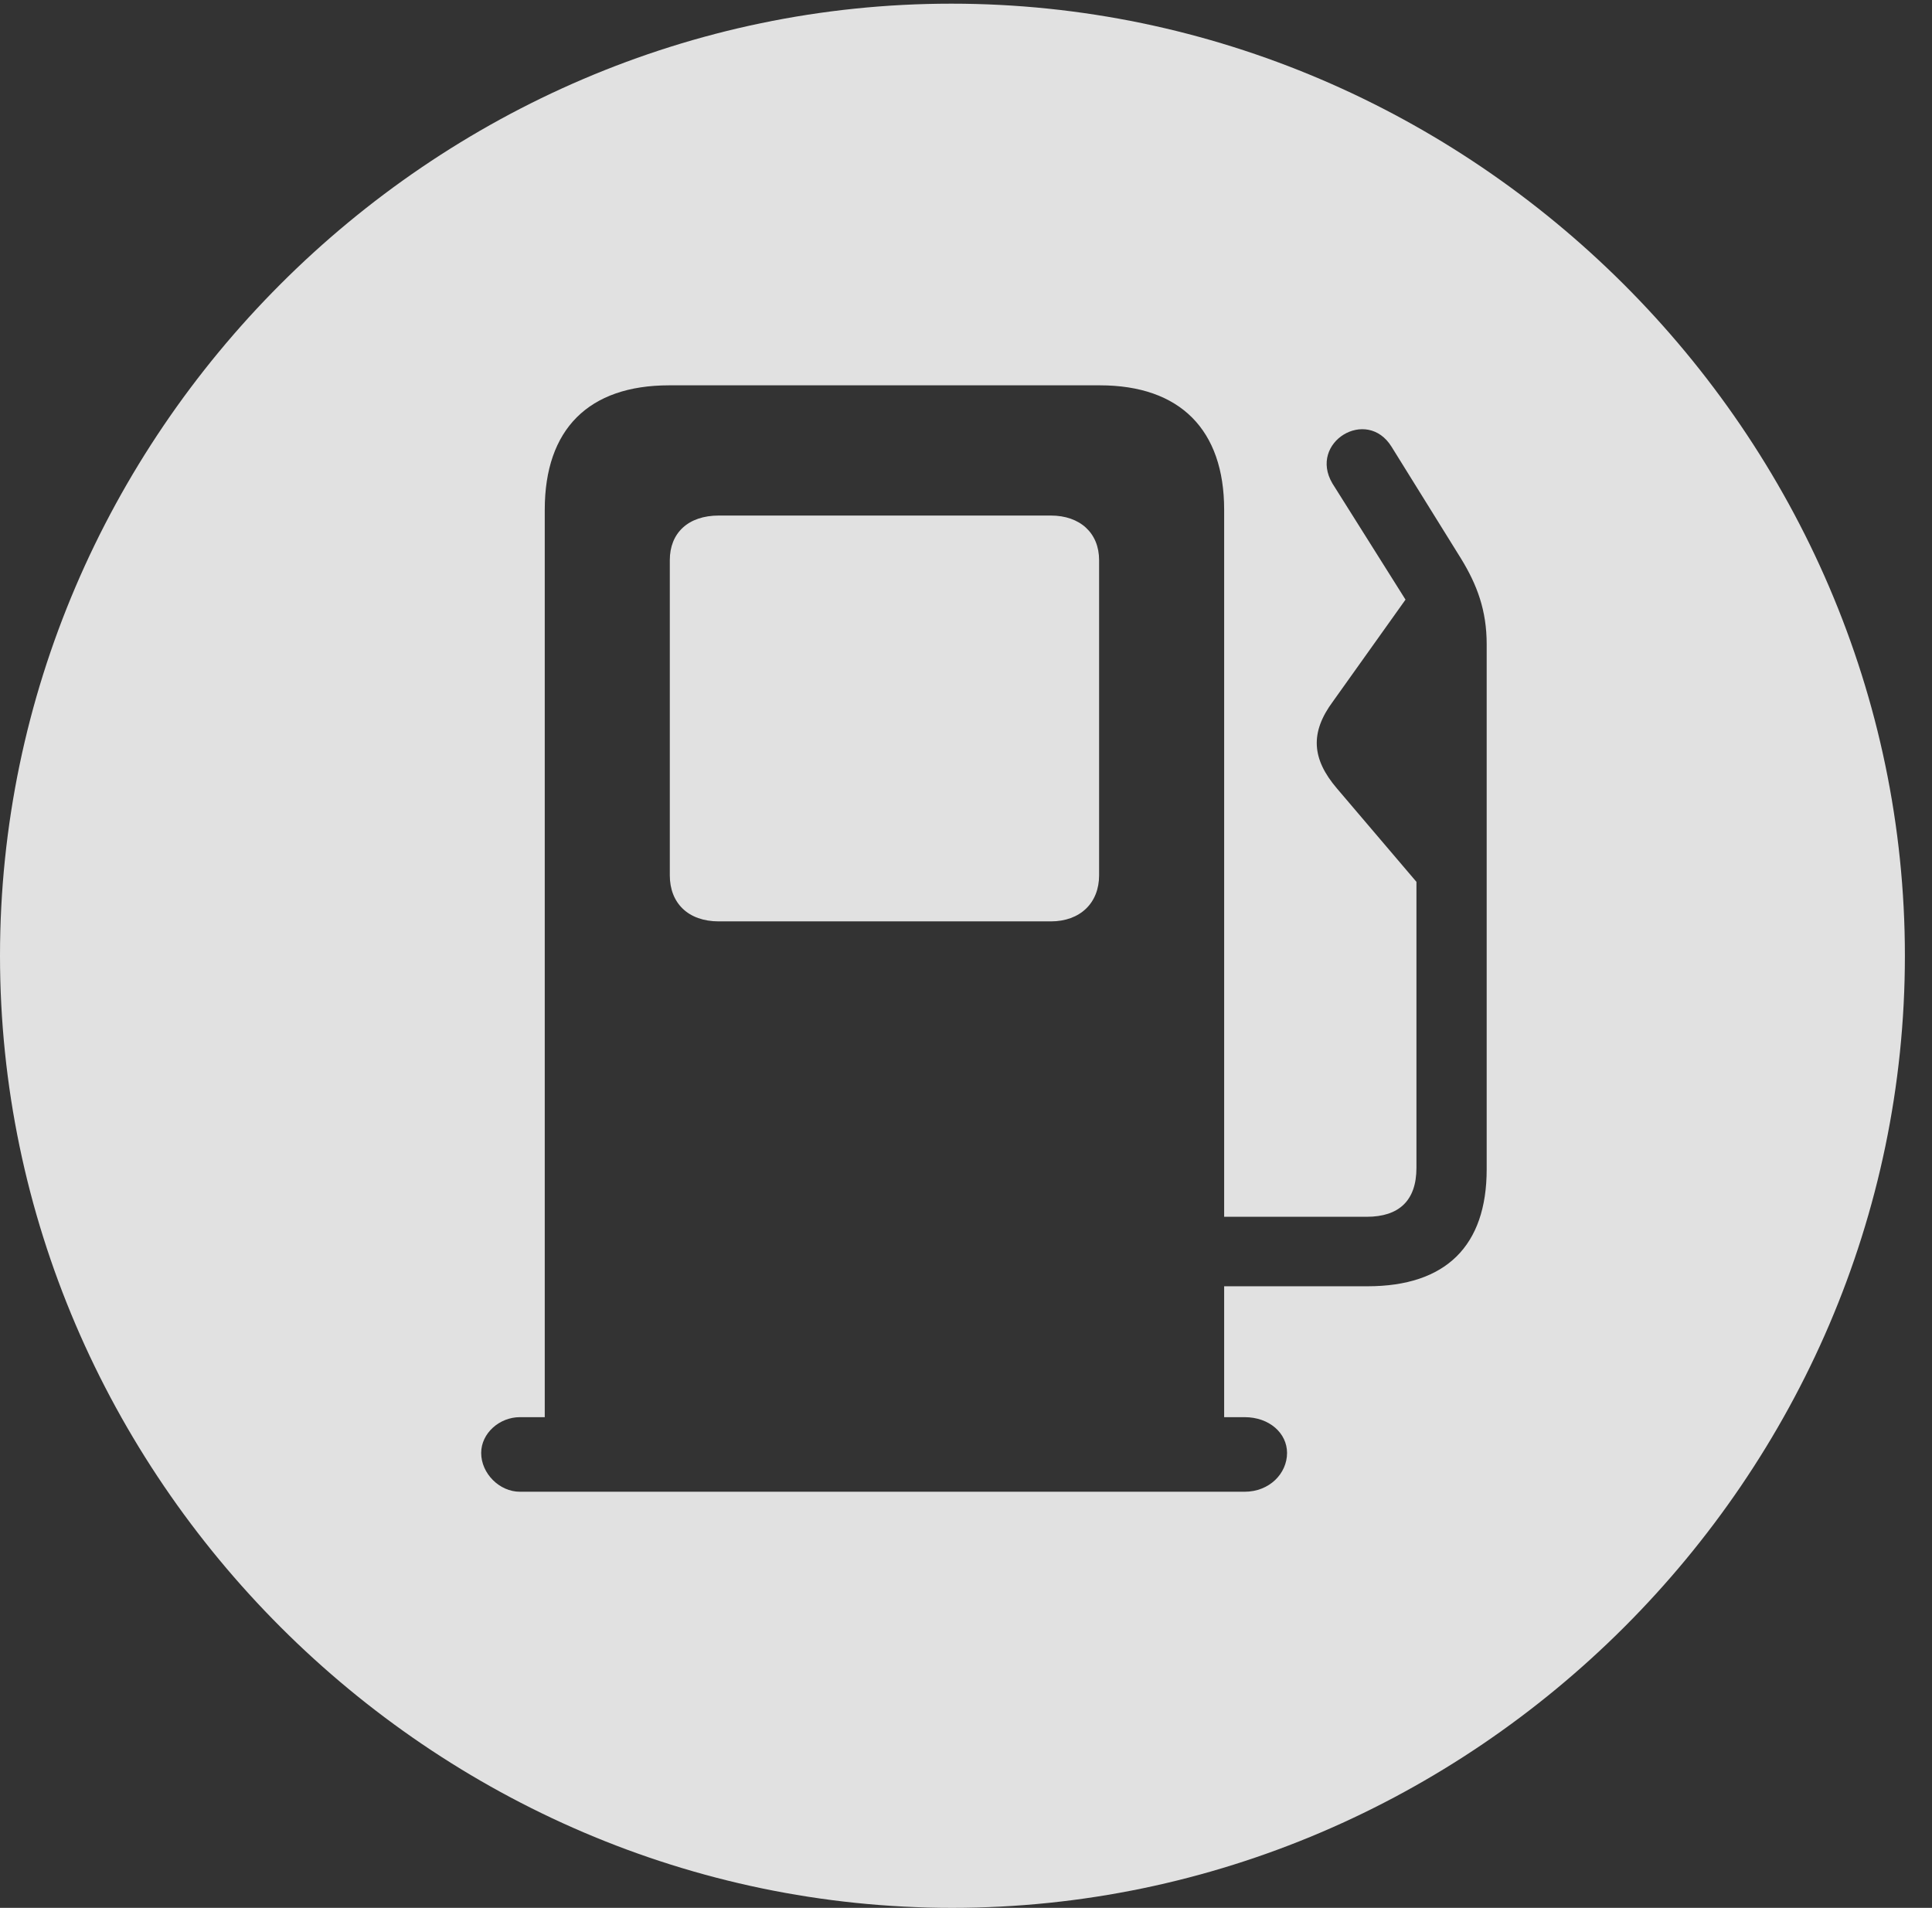 <?xml version="1.0" encoding="UTF-8"?>
<!--Generator: Apple Native CoreSVG 232.5-->
<!DOCTYPE svg
PUBLIC "-//W3C//DTD SVG 1.1//EN"
       "http://www.w3.org/Graphics/SVG/1.1/DTD/svg11.dtd">
<svg version="1.1" xmlns="http://www.w3.org/2000/svg" xmlns:xlink="http://www.w3.org/1999/xlink" width="25.801" height="25.479">
 <rect width="100%" height="100%" fill="#333333" stroke="none"/>
 <g>
  <rect height="25.479" opacity="0" width="25.801" x="0" y="0"/>
  <path d="M25.439 12.764C25.439 19.727 19.678 25.479 12.715 25.479C5.762 25.479 0 19.727 0 12.764C0 5.801 5.752 0.049 12.705 0.049C19.668 0.049 25.439 5.801 25.439 12.764ZM8.936 5.146C7.861 5.146 7.275 5.732 7.275 6.807L7.275 18.926L6.943 18.926C6.67 18.926 6.426 19.141 6.426 19.404C6.426 19.678 6.67 19.922 6.943 19.922L16.621 19.922C16.953 19.922 17.188 19.678 17.188 19.404C17.188 19.141 16.953 18.926 16.621 18.926L16.348 18.926L16.348 17.178L18.262 17.178C19.307 17.178 19.854 16.641 19.854 15.615L19.854 8.604C19.854 8.154 19.727 7.812 19.512 7.461L18.584 5.967C18.252 5.43 17.471 5.908 17.793 6.455L18.77 8.008L17.803 9.365C17.49 9.785 17.52 10.137 17.852 10.527L18.916 11.777L18.916 15.596C18.916 16.035 18.682 16.25 18.252 16.25L16.348 16.25L16.348 6.807C16.348 5.742 15.762 5.146 14.688 5.146ZM14.678 7.48L14.678 11.69C14.678 12.06 14.424 12.305 14.033 12.305L9.6 12.305C9.189 12.305 8.945 12.06 8.945 11.69L8.945 7.48C8.945 7.119 9.189 6.885 9.6 6.885L14.033 6.885C14.424 6.885 14.678 7.119 14.678 7.48Z" fill="#ffffff" fill-opacity="0.85"/>
 </g>
</svg>
